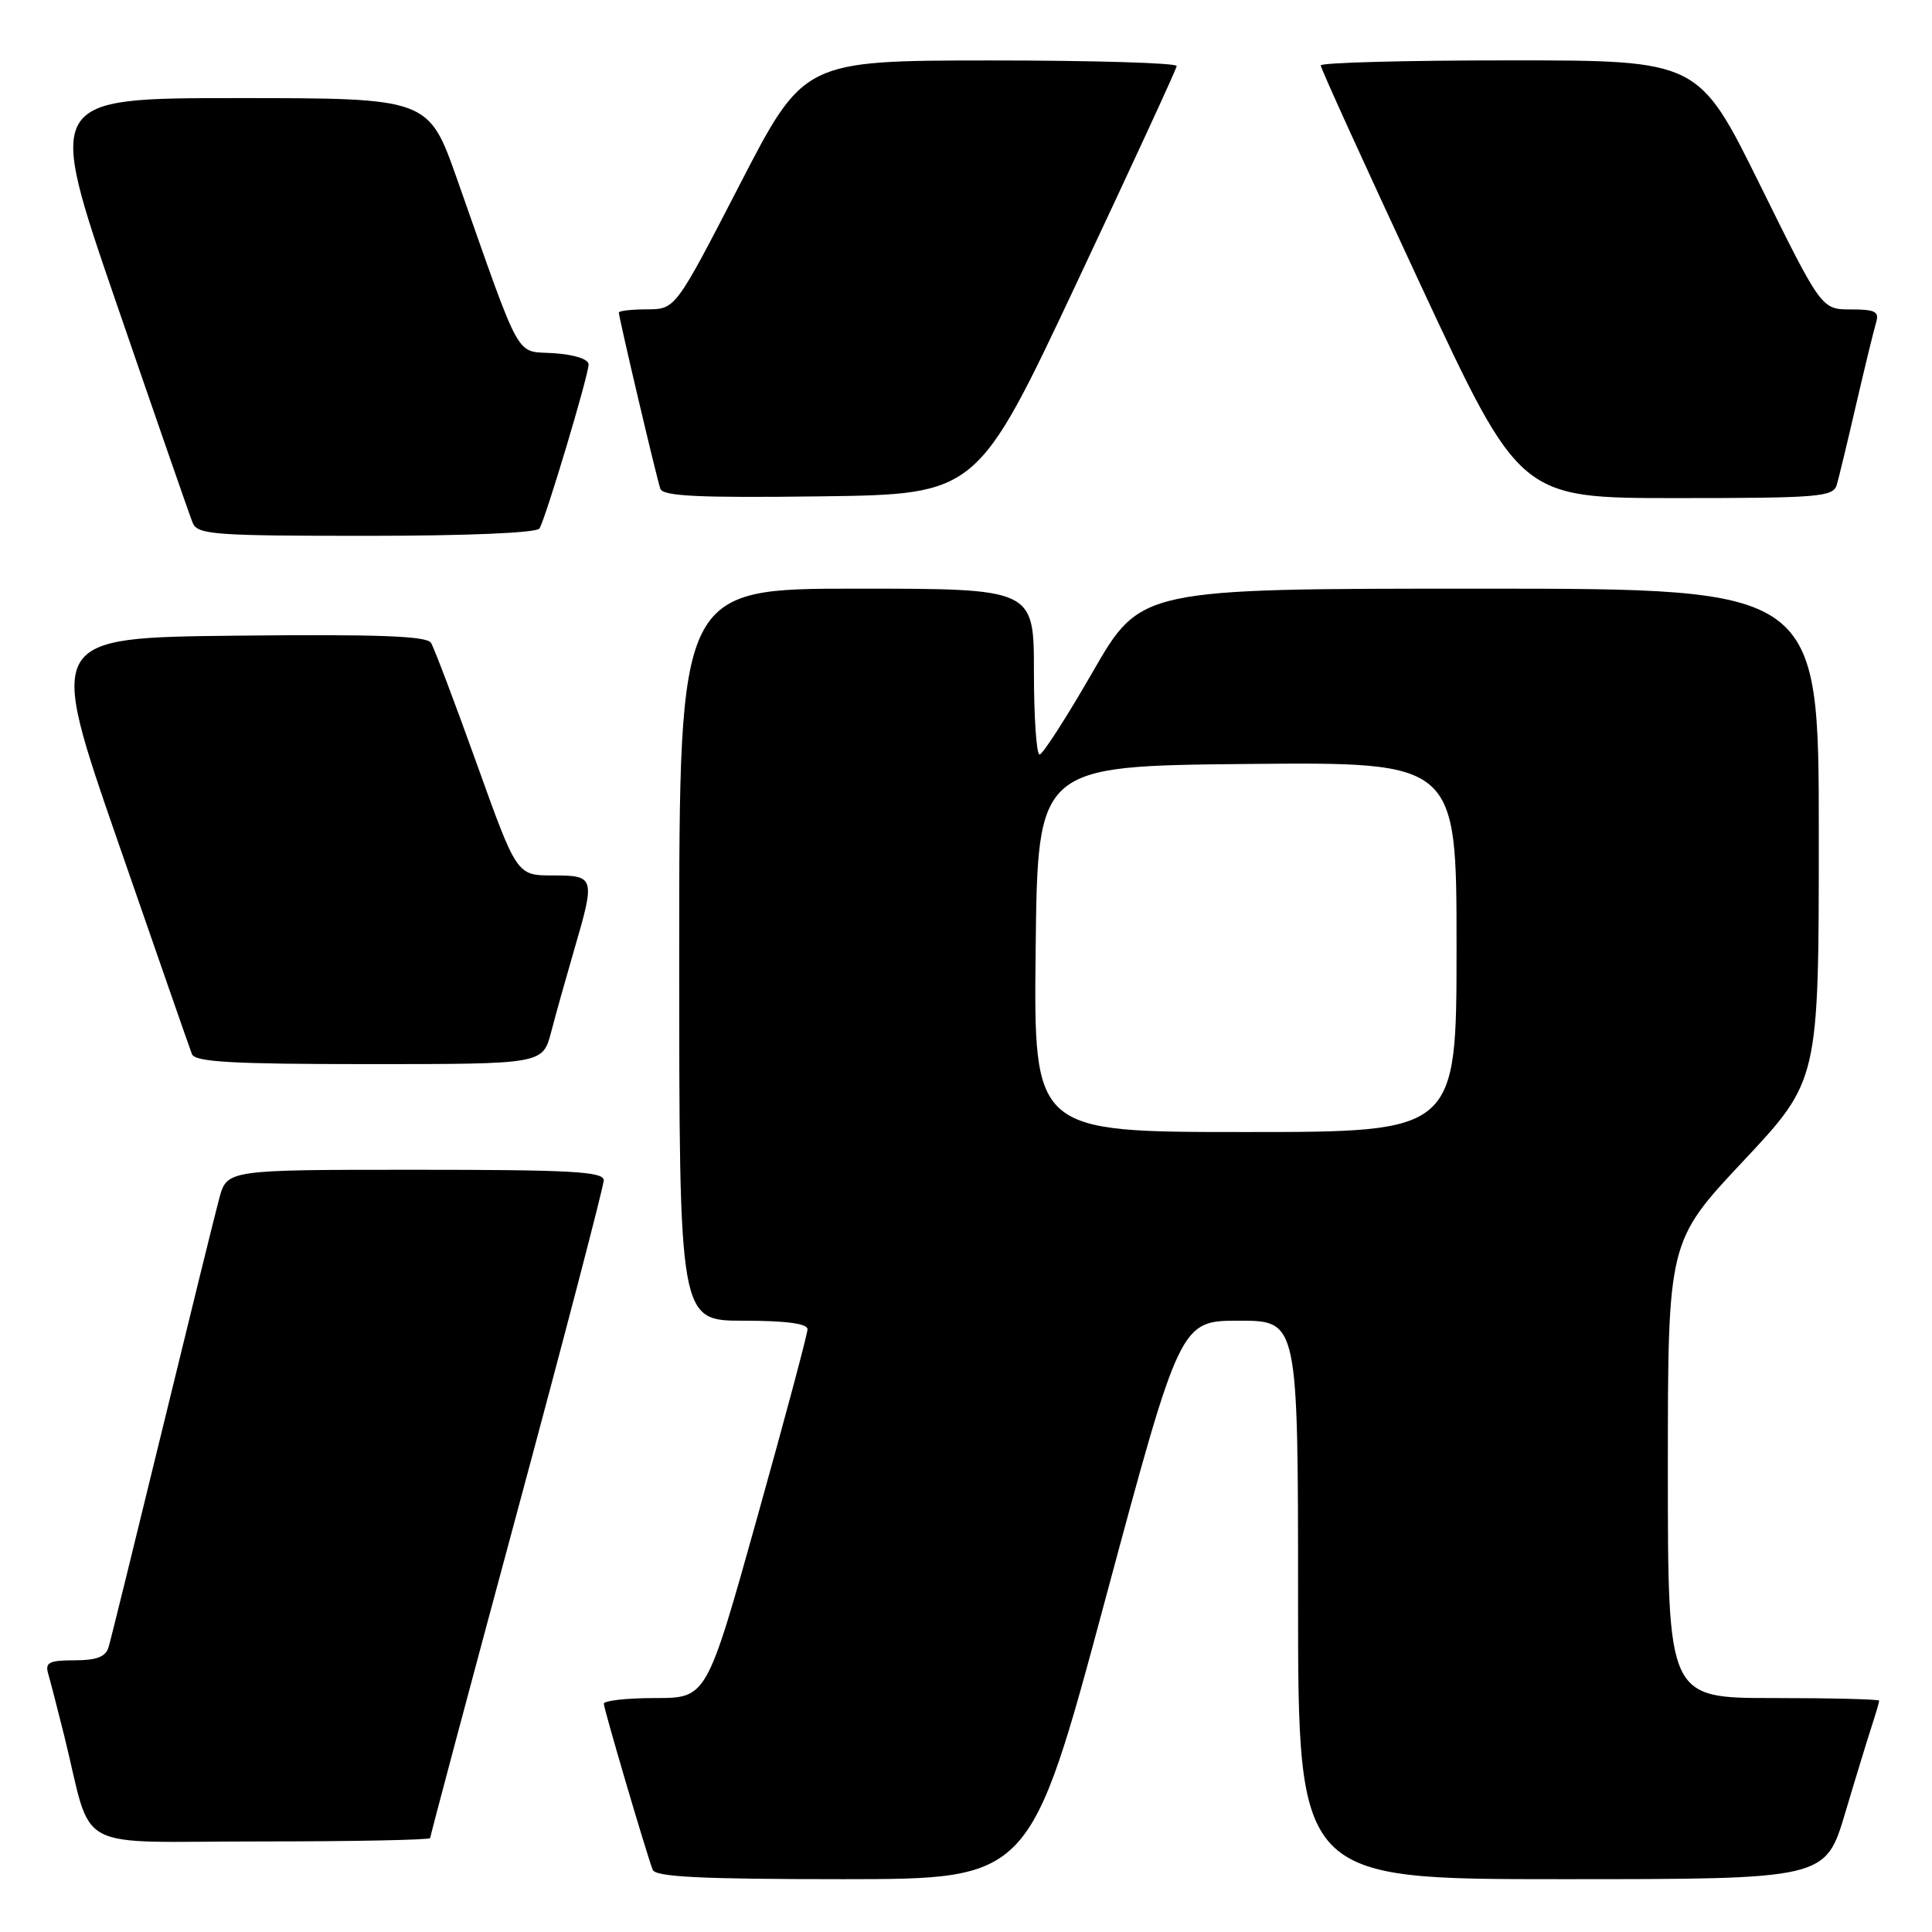 <?xml version="1.0" encoding="UTF-8" standalone="no"?>
<!DOCTYPE svg PUBLIC "-//W3C//DTD SVG 1.1//EN" "http://www.w3.org/Graphics/SVG/1.1/DTD/svg11.dtd" >
<svg xmlns="http://www.w3.org/2000/svg" xmlns:xlink="http://www.w3.org/1999/xlink" version="1.1" viewBox="0 0 256 256">
 <g >
 <path fill="currentColor"
d=" M 146.44 212.00 C 156.39 175.00 156.39 175.00 164.19 175.00 C 172.00 175.00 172.00 175.00 172.00 212.00 C 172.00 249.00 172.00 249.00 206.94 249.00 C 241.88 249.00 241.88 249.00 244.49 240.25 C 245.92 235.44 247.53 230.20 248.05 228.60 C 248.57 227.01 249.00 225.54 249.00 225.35 C 249.00 225.16 242.70 225.00 235.00 225.00 C 221.00 225.00 221.00 225.00 221.00 194.75 C 221.00 164.50 221.00 164.50 231.00 153.84 C 241.00 143.17 241.00 143.17 241.00 110.59 C 241.00 78.00 241.00 78.00 196.07 78.00 C 151.15 78.00 151.15 78.00 144.82 88.98 C 141.35 95.02 138.16 99.97 137.75 99.98 C 137.34 99.99 137.00 95.05 137.00 89.00 C 137.00 78.00 137.00 78.00 113.50 78.00 C 90.00 78.00 90.00 78.00 90.00 126.50 C 90.00 175.00 90.00 175.00 98.50 175.00 C 104.16 175.00 107.00 175.38 107.00 176.13 C 107.00 176.76 103.99 188.01 100.32 201.13 C 93.64 225.00 93.64 225.00 86.82 225.00 C 83.07 225.00 80.01 225.34 80.01 225.75 C 80.02 226.46 85.50 245.09 86.48 247.75 C 86.83 248.70 92.80 249.00 111.72 249.00 C 136.50 248.99 136.50 248.99 146.44 212.00 Z  M 57.00 243.55 C 57.00 243.30 62.17 223.90 68.50 200.44 C 74.83 176.97 80.00 157.15 80.00 156.39 C 80.00 155.24 75.65 155.00 55.04 155.00 C 30.08 155.00 30.08 155.00 29.05 158.80 C 28.49 160.88 25.08 174.72 21.47 189.55 C 17.86 204.37 14.68 217.29 14.39 218.25 C 14.00 219.54 12.81 220.00 9.87 220.00 C 6.53 220.00 5.95 220.29 6.38 221.75 C 6.66 222.71 7.62 226.43 8.51 230.00 C 12.42 245.76 9.15 244.00 34.54 244.00 C 46.89 244.00 57.00 243.80 57.00 243.55 Z  M 73.03 136.75 C 73.64 134.41 75.01 129.53 76.07 125.89 C 78.90 116.21 78.84 116.00 73.24 116.00 C 68.48 116.00 68.48 116.00 63.17 101.19 C 60.25 93.05 57.52 85.84 57.11 85.18 C 56.55 84.27 50.09 84.03 31.31 84.23 C 6.27 84.50 6.27 84.50 15.59 111.42 C 20.72 126.22 25.14 138.93 25.43 139.67 C 25.83 140.72 30.68 141.00 48.93 141.00 C 71.92 141.00 71.92 141.00 73.03 136.75 Z  M 71.48 70.03 C 72.31 68.69 77.97 49.78 77.99 48.30 C 78.00 47.59 76.14 46.99 73.39 46.80 C 68.17 46.46 69.28 48.45 60.57 23.75 C 56.78 13.00 56.78 13.00 31.43 13.00 C 6.08 13.00 6.08 13.00 15.45 40.25 C 20.60 55.24 25.13 68.29 25.52 69.25 C 26.15 70.84 28.21 71.00 48.55 71.00 C 61.87 71.00 71.12 70.61 71.48 70.03 Z  M 142.66 37.50 C 149.91 22.10 155.88 9.16 155.92 8.75 C 155.96 8.34 144.86 8.01 131.25 8.01 C 106.50 8.03 106.50 8.03 98.00 24.50 C 89.50 40.97 89.50 40.97 85.75 40.99 C 83.69 40.99 82.00 41.19 82.00 41.41 C 82.00 42.10 87.02 63.41 87.50 64.77 C 87.85 65.75 92.64 65.98 108.72 65.77 C 129.48 65.50 129.48 65.50 142.66 37.50 Z  M 243.38 64.25 C 243.66 63.29 244.83 58.45 245.97 53.50 C 247.12 48.55 248.30 43.71 248.59 42.75 C 249.04 41.29 248.49 41.00 245.25 41.00 C 241.36 41.00 241.36 41.00 233.21 24.50 C 225.06 8.00 225.06 8.00 200.03 8.00 C 186.26 8.00 175.00 8.30 175.00 8.67 C 175.00 9.04 180.94 22.09 188.20 37.67 C 201.40 66.00 201.40 66.00 222.13 66.00 C 241.02 66.00 242.91 65.84 243.38 64.25 Z  M 137.23 125.75 C 137.50 101.50 137.50 101.50 165.25 101.23 C 193.00 100.97 193.00 100.97 193.00 125.48 C 193.00 150.00 193.00 150.00 164.98 150.00 C 136.96 150.00 136.96 150.00 137.23 125.75 Z "/>
</g>
</svg>